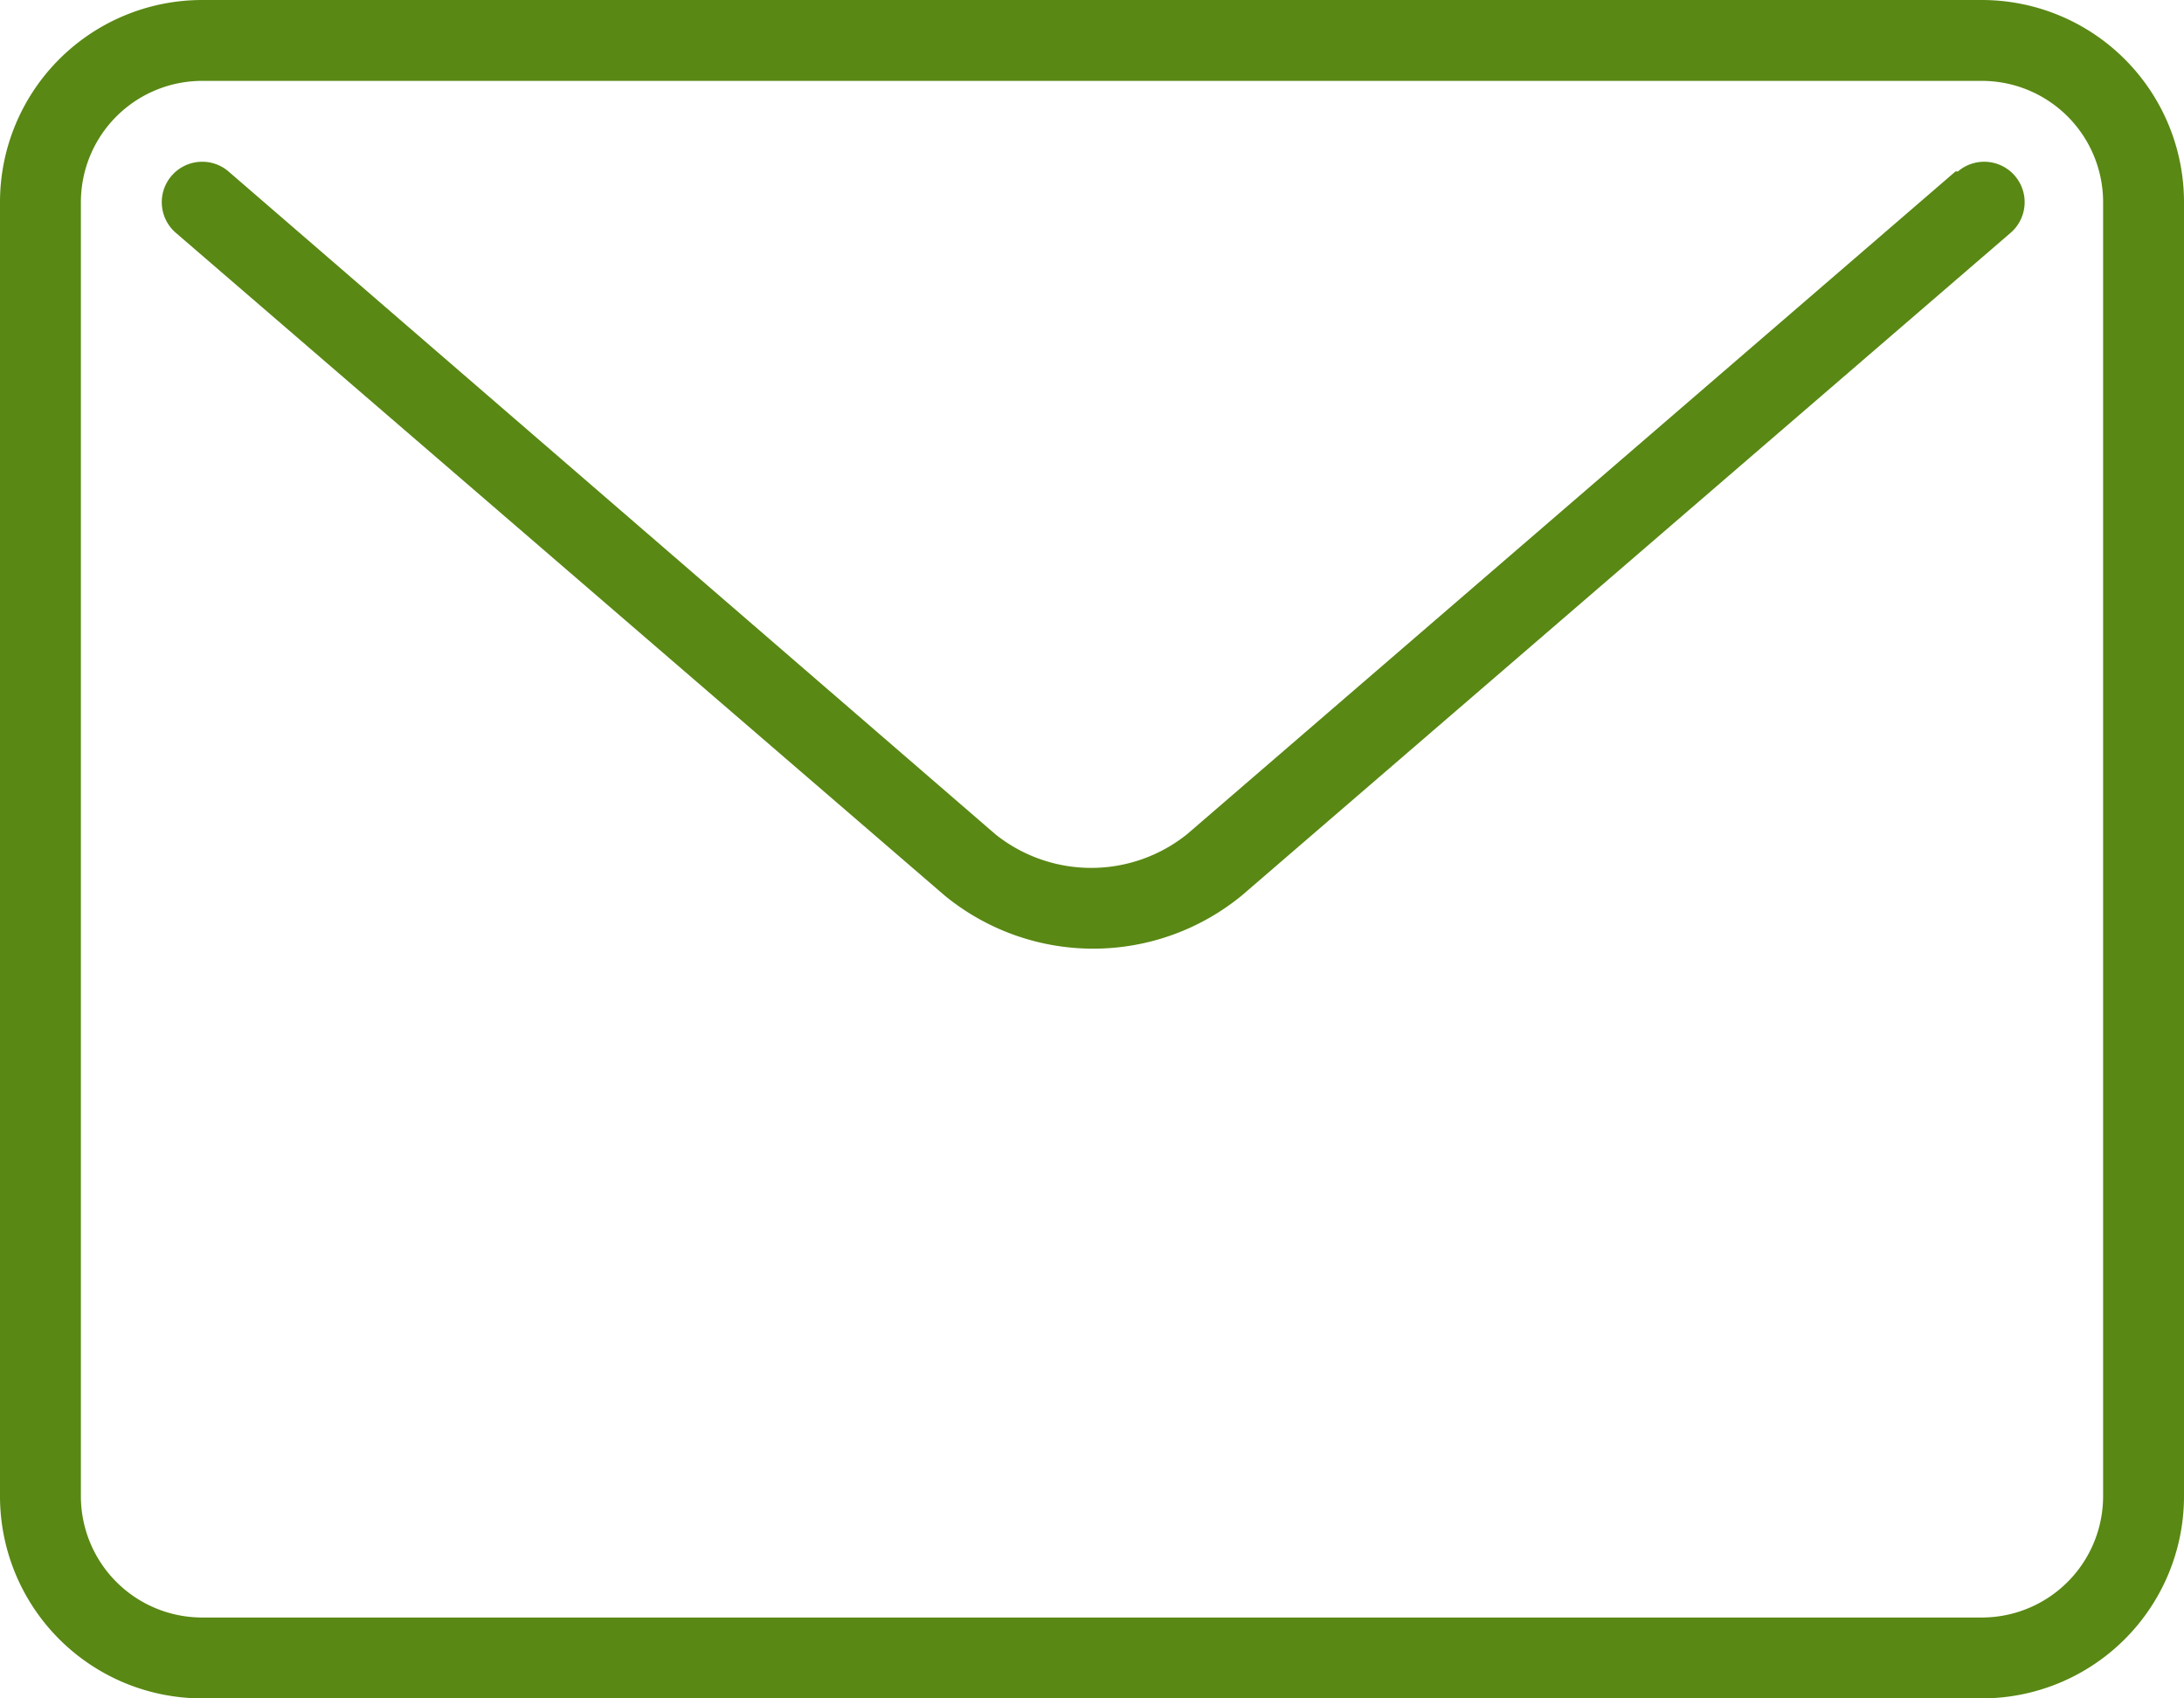 <svg xmlns="http://www.w3.org/2000/svg" viewBox="0 0 54 42">
    <defs>
        <style>
            .cls-1 {
                fill: #598814;
            }
        </style>
    </defs>
    <g id="Слой_2" data-name="Слой 2">
        <g id="icons">
            <path class="cls-1"
                d="M49,0H5A5,5,0,0,0,0,5V37a5,5,0,0,0,5,5H49a5,5,0,0,0,5-5V5A5,5,0,0,0,49,0Zm3,37a3,3,0,0,1-3,3H5a3,3,0,0,1-3-3V5A3,3,0,0,1,5,2H49a3,3,0,0,1,3,3Z" />
            <path class="cls-1"
                d="M48.35,4.24l-19,16.39a3.79,3.79,0,0,1-4.74,0L5.65,4.24a1,1,0,0,0-1.3,1.52l19,16.38a5.79,5.79,0,0,0,7.36,0l19-16.38a1,1,0,0,0-1.3-1.52Z" />
        </g>
    </g>
</svg>